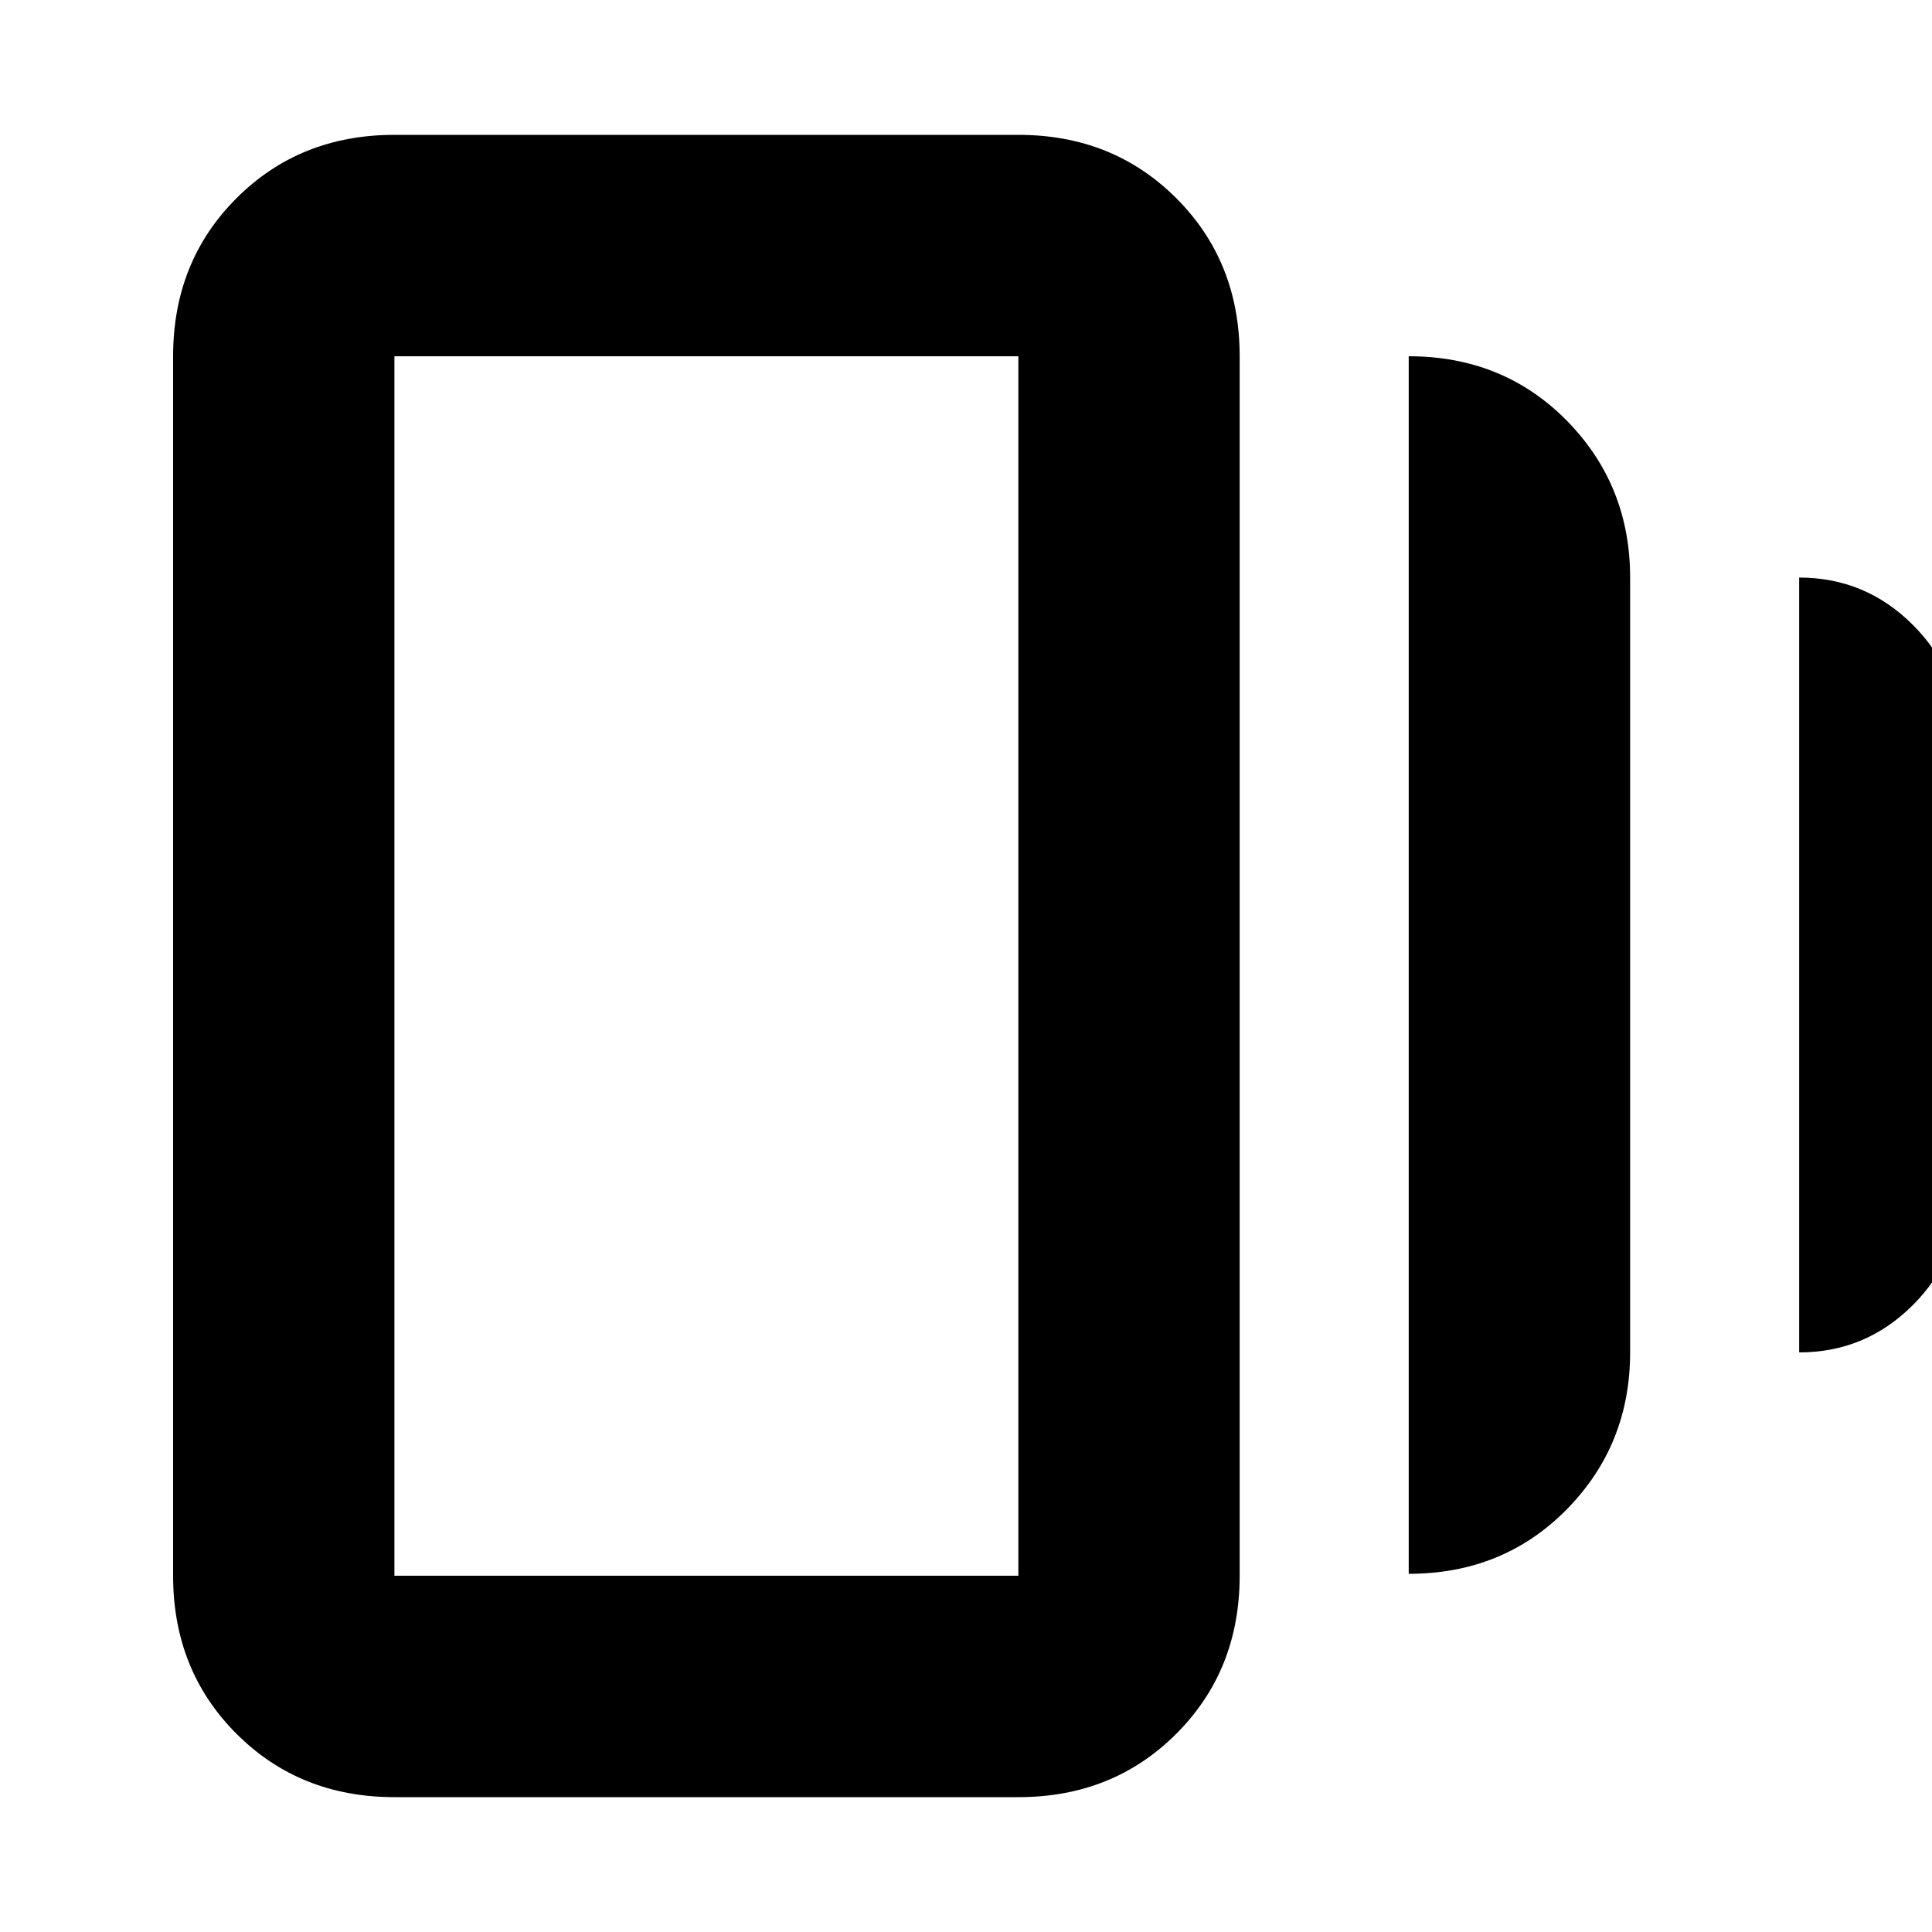 <svg xmlns="http://www.w3.org/2000/svg" height="20" width="20"><path d="M14.583 16.292V3.688Q15.562 3.688 16.219 4.354Q16.875 5.021 16.875 5.979V14Q16.875 14.958 16.219 15.625Q15.562 16.292 14.583 16.292ZM4.083 18.604Q3.104 18.604 2.448 17.948Q1.792 17.292 1.792 16.312V3.688Q1.792 2.708 2.448 2.052Q3.104 1.396 4.083 1.396H10.542Q11.521 1.396 12.177 2.052Q12.833 2.708 12.833 3.688V16.312Q12.833 17.292 12.177 17.948Q11.521 18.604 10.542 18.604ZM18.625 14V5.979Q19.312 5.979 19.802 6.469Q20.292 6.958 20.292 7.646V12.333Q20.292 13.021 19.802 13.51Q19.312 14 18.625 14ZM4.083 16.312H10.542Q10.542 16.312 10.542 16.312Q10.542 16.312 10.542 16.312V3.688Q10.542 3.688 10.542 3.688Q10.542 3.688 10.542 3.688H4.083Q4.083 3.688 4.083 3.688Q4.083 3.688 4.083 3.688V16.312Q4.083 16.312 4.083 16.312Q4.083 16.312 4.083 16.312ZM4.083 3.667Q4.083 3.667 4.083 3.667Q4.083 3.667 4.083 3.667V16.312Q4.083 16.312 4.083 16.312Q4.083 16.312 4.083 16.312Q4.083 16.312 4.083 16.312Q4.083 16.312 4.083 16.312V3.667Q4.083 3.667 4.083 3.667Q4.083 3.667 4.083 3.667Z"/></svg>